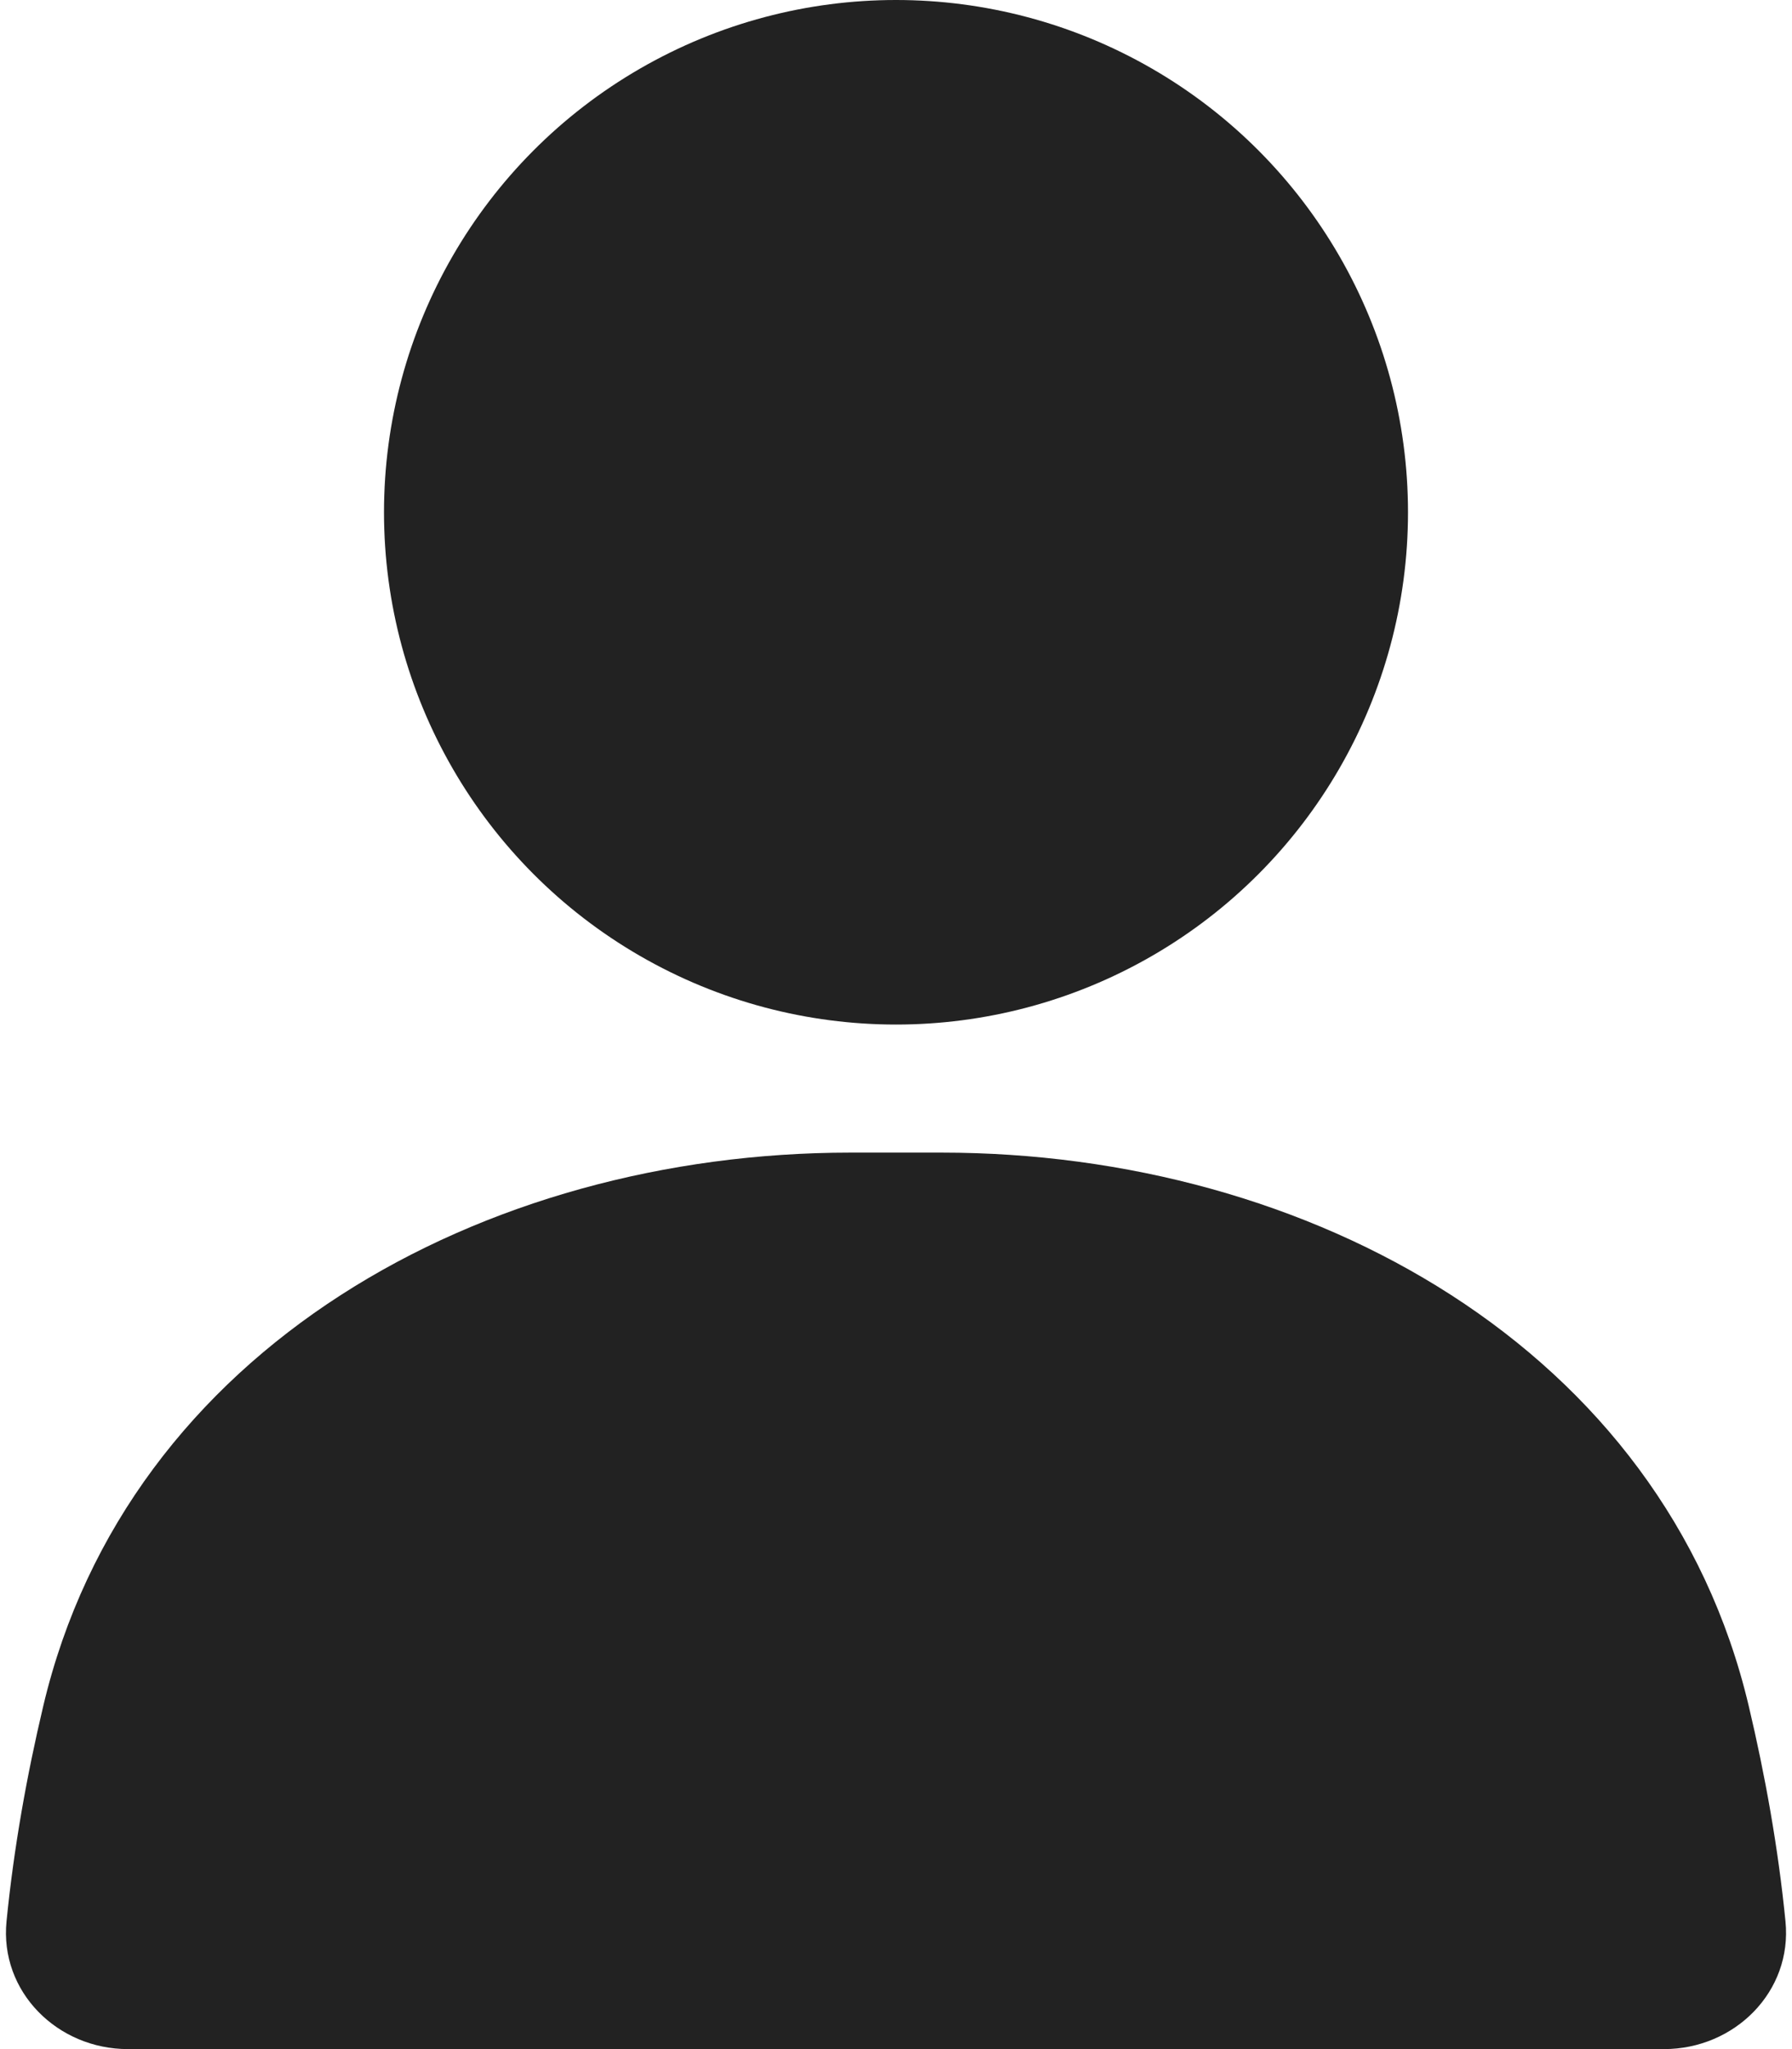 <svg width="14" height="16" viewBox="0 0 14 16" fill="none" xmlns="http://www.w3.org/2000/svg">
<circle cx="7" cy="4" r="4" fill="#222222"/>
<path d="M0.338 13.321C0.999 10.527 3.772 9 6.643 9H7.357C10.228 9 13.001 10.527 13.662 13.321C13.79 13.861 13.892 14.427 13.949 15.002C14.004 15.551 13.552 16 13 16H1C0.448 16 -0.004 15.551 0.051 15.002C0.108 14.427 0.21 13.861 0.338 13.321Z" fill="#222222"/>
</svg>
